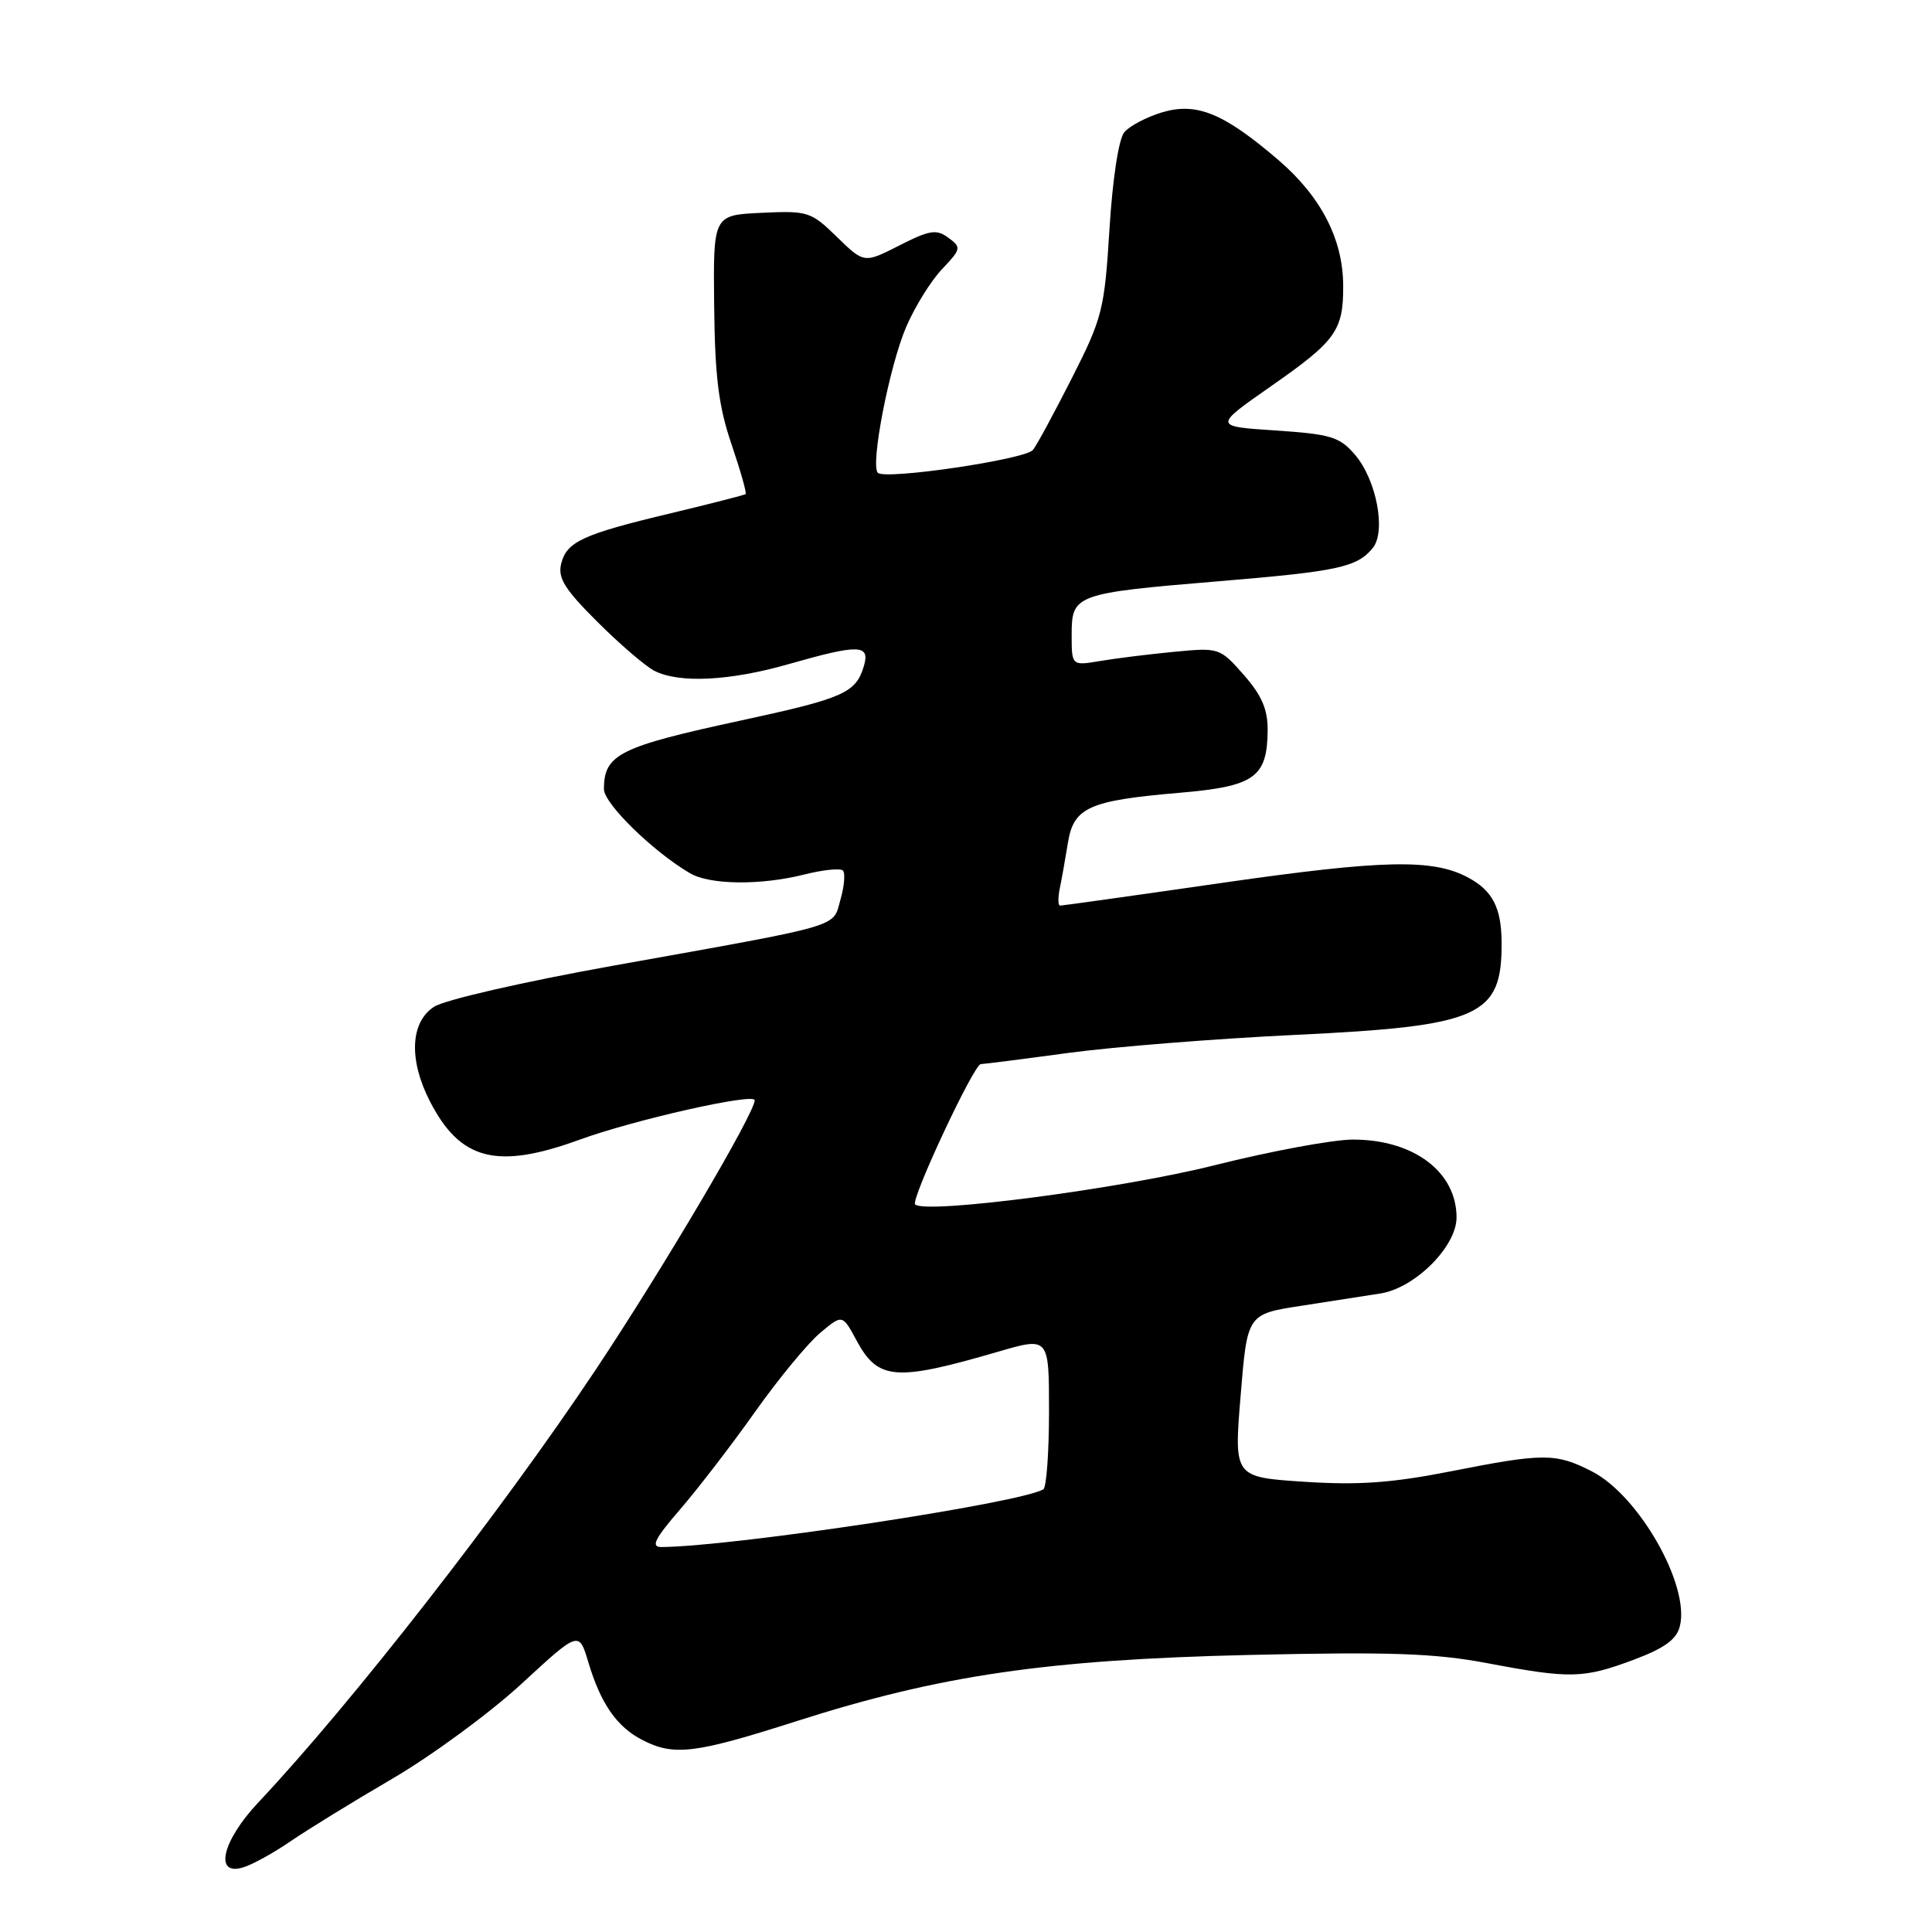 <?xml version="1.0" encoding="UTF-8" standalone="no"?>
<!DOCTYPE svg PUBLIC "-//W3C//DTD SVG 1.1//EN" "http://www.w3.org/Graphics/SVG/1.1/DTD/svg11.dtd" >
<svg xmlns="http://www.w3.org/2000/svg" xmlns:xlink="http://www.w3.org/1999/xlink" version="1.1" viewBox="0 0 256 256">
 <g >
 <path fill="currentColor"
d=" M 38.50 243.98 C 40.70 242.47 46.77 238.73 52.00 235.68 C 57.23 232.62 64.92 226.97 69.11 223.11 C 76.71 216.10 76.71 216.10 77.95 220.23 C 79.60 225.75 81.72 228.80 85.10 230.55 C 89.28 232.71 92.05 232.38 105.49 228.08 C 124.57 221.98 138.62 219.92 165.50 219.29 C 184.22 218.86 190.10 219.06 197.08 220.38 C 208.10 222.46 209.79 222.42 216.46 219.93 C 220.57 218.39 222.15 217.24 222.59 215.48 C 223.95 210.08 217.16 198.14 210.92 194.96 C 206.14 192.52 204.56 192.52 192.12 194.98 C 184.40 196.50 179.96 196.81 172.80 196.34 C 163.50 195.73 163.50 195.73 164.39 184.93 C 165.27 174.13 165.27 174.13 172.39 173.03 C 176.30 172.43 181.04 171.69 182.93 171.39 C 187.51 170.66 193.00 165.17 193.00 161.32 C 193.00 155.28 187.32 151.00 179.28 151.00 C 176.63 151.00 168.40 152.53 160.98 154.39 C 148.60 157.51 122.58 160.92 121.26 159.59 C 120.64 158.98 129.05 141.00 129.96 141.00 C 130.30 141.00 135.51 140.34 141.54 139.52 C 147.57 138.71 161.09 137.63 171.60 137.13 C 196.21 135.95 199.04 134.67 198.97 124.82 C 198.93 120.24 197.76 118.00 194.50 116.26 C 189.84 113.78 183.31 113.92 162.24 116.94 C 150.55 118.63 140.75 120.00 140.47 120.00 C 140.19 120.00 140.17 118.99 140.42 117.75 C 140.68 116.51 141.16 113.79 141.50 111.70 C 142.26 106.98 144.26 106.08 156.28 105.05 C 166.25 104.20 167.91 103.02 167.97 96.78 C 167.99 94.00 167.20 92.15 164.81 89.43 C 161.64 85.83 161.55 85.80 155.56 86.37 C 152.22 86.69 147.81 87.24 145.75 87.59 C 142.00 88.22 142.00 88.22 142.00 84.08 C 142.00 78.77 142.47 78.60 161.48 77.02 C 177.27 75.71 179.78 75.17 181.88 72.64 C 183.70 70.45 182.40 63.57 179.53 60.24 C 177.50 57.88 176.34 57.53 169.02 57.04 C 160.79 56.50 160.79 56.50 168.38 51.20 C 177.03 45.17 178.01 43.81 177.98 37.82 C 177.95 31.68 175.03 26.04 169.39 21.20 C 162.13 14.98 158.56 13.52 153.97 14.89 C 151.92 15.51 149.67 16.69 148.97 17.53 C 148.23 18.43 147.42 23.72 147.01 30.36 C 146.35 41.04 146.07 42.13 142.04 50.08 C 139.69 54.71 137.37 59.01 136.87 59.62 C 135.86 60.88 117.28 63.62 116.32 62.65 C 115.30 61.63 117.84 48.55 120.06 43.35 C 121.20 40.68 123.34 37.23 124.81 35.68 C 127.37 32.98 127.41 32.79 125.66 31.50 C 124.08 30.34 123.19 30.48 119.16 32.53 C 114.50 34.90 114.50 34.90 110.90 31.40 C 107.46 28.04 107.05 27.91 100.90 28.20 C 94.50 28.50 94.50 28.50 94.63 40.50 C 94.73 49.94 95.22 53.86 96.93 58.87 C 98.12 62.37 98.96 65.34 98.80 65.47 C 98.63 65.60 94.25 66.72 89.05 67.97 C 77.21 70.79 75.10 71.76 74.36 74.69 C 73.89 76.58 74.82 78.08 79.14 82.38 C 82.09 85.33 85.48 88.24 86.68 88.87 C 89.96 90.57 96.67 90.24 104.50 88.00 C 113.81 85.34 115.32 85.37 114.47 88.25 C 113.41 91.82 111.81 92.52 98.27 95.45 C 82.05 98.95 80.05 99.95 80.02 104.54 C 80.00 106.46 86.51 112.83 91.43 115.71 C 94.06 117.26 100.82 117.33 106.60 115.87 C 109.06 115.25 111.35 115.02 111.69 115.35 C 112.02 115.69 111.88 117.42 111.37 119.19 C 110.29 122.96 112.16 122.42 81.25 127.96 C 69.28 130.11 58.91 132.49 57.50 133.41 C 54.37 135.46 54.15 140.41 56.93 145.86 C 60.96 153.76 65.82 155.02 76.81 151.01 C 84.06 148.37 100.00 144.78 100.00 145.79 C 100.00 147.51 87.87 168.07 78.95 181.47 C 66.49 200.17 46.61 225.68 34.25 238.81 C 29.41 243.95 28.32 248.66 32.25 247.43 C 33.49 247.05 36.30 245.49 38.50 243.98 Z  M 90.16 199.95 C 92.55 197.18 97.02 191.36 100.09 187.02 C 103.17 182.68 107.02 178.01 108.65 176.64 C 111.62 174.14 111.62 174.14 113.48 177.59 C 116.34 182.90 118.62 183.08 132.25 179.11 C 139.00 177.14 139.00 177.14 139.00 187.01 C 139.00 192.44 138.66 197.09 138.25 197.34 C 135.23 199.17 97.10 204.93 87.66 204.99 C 86.20 205.00 86.72 203.94 90.16 199.95 Z "/>
</g>
</svg>
